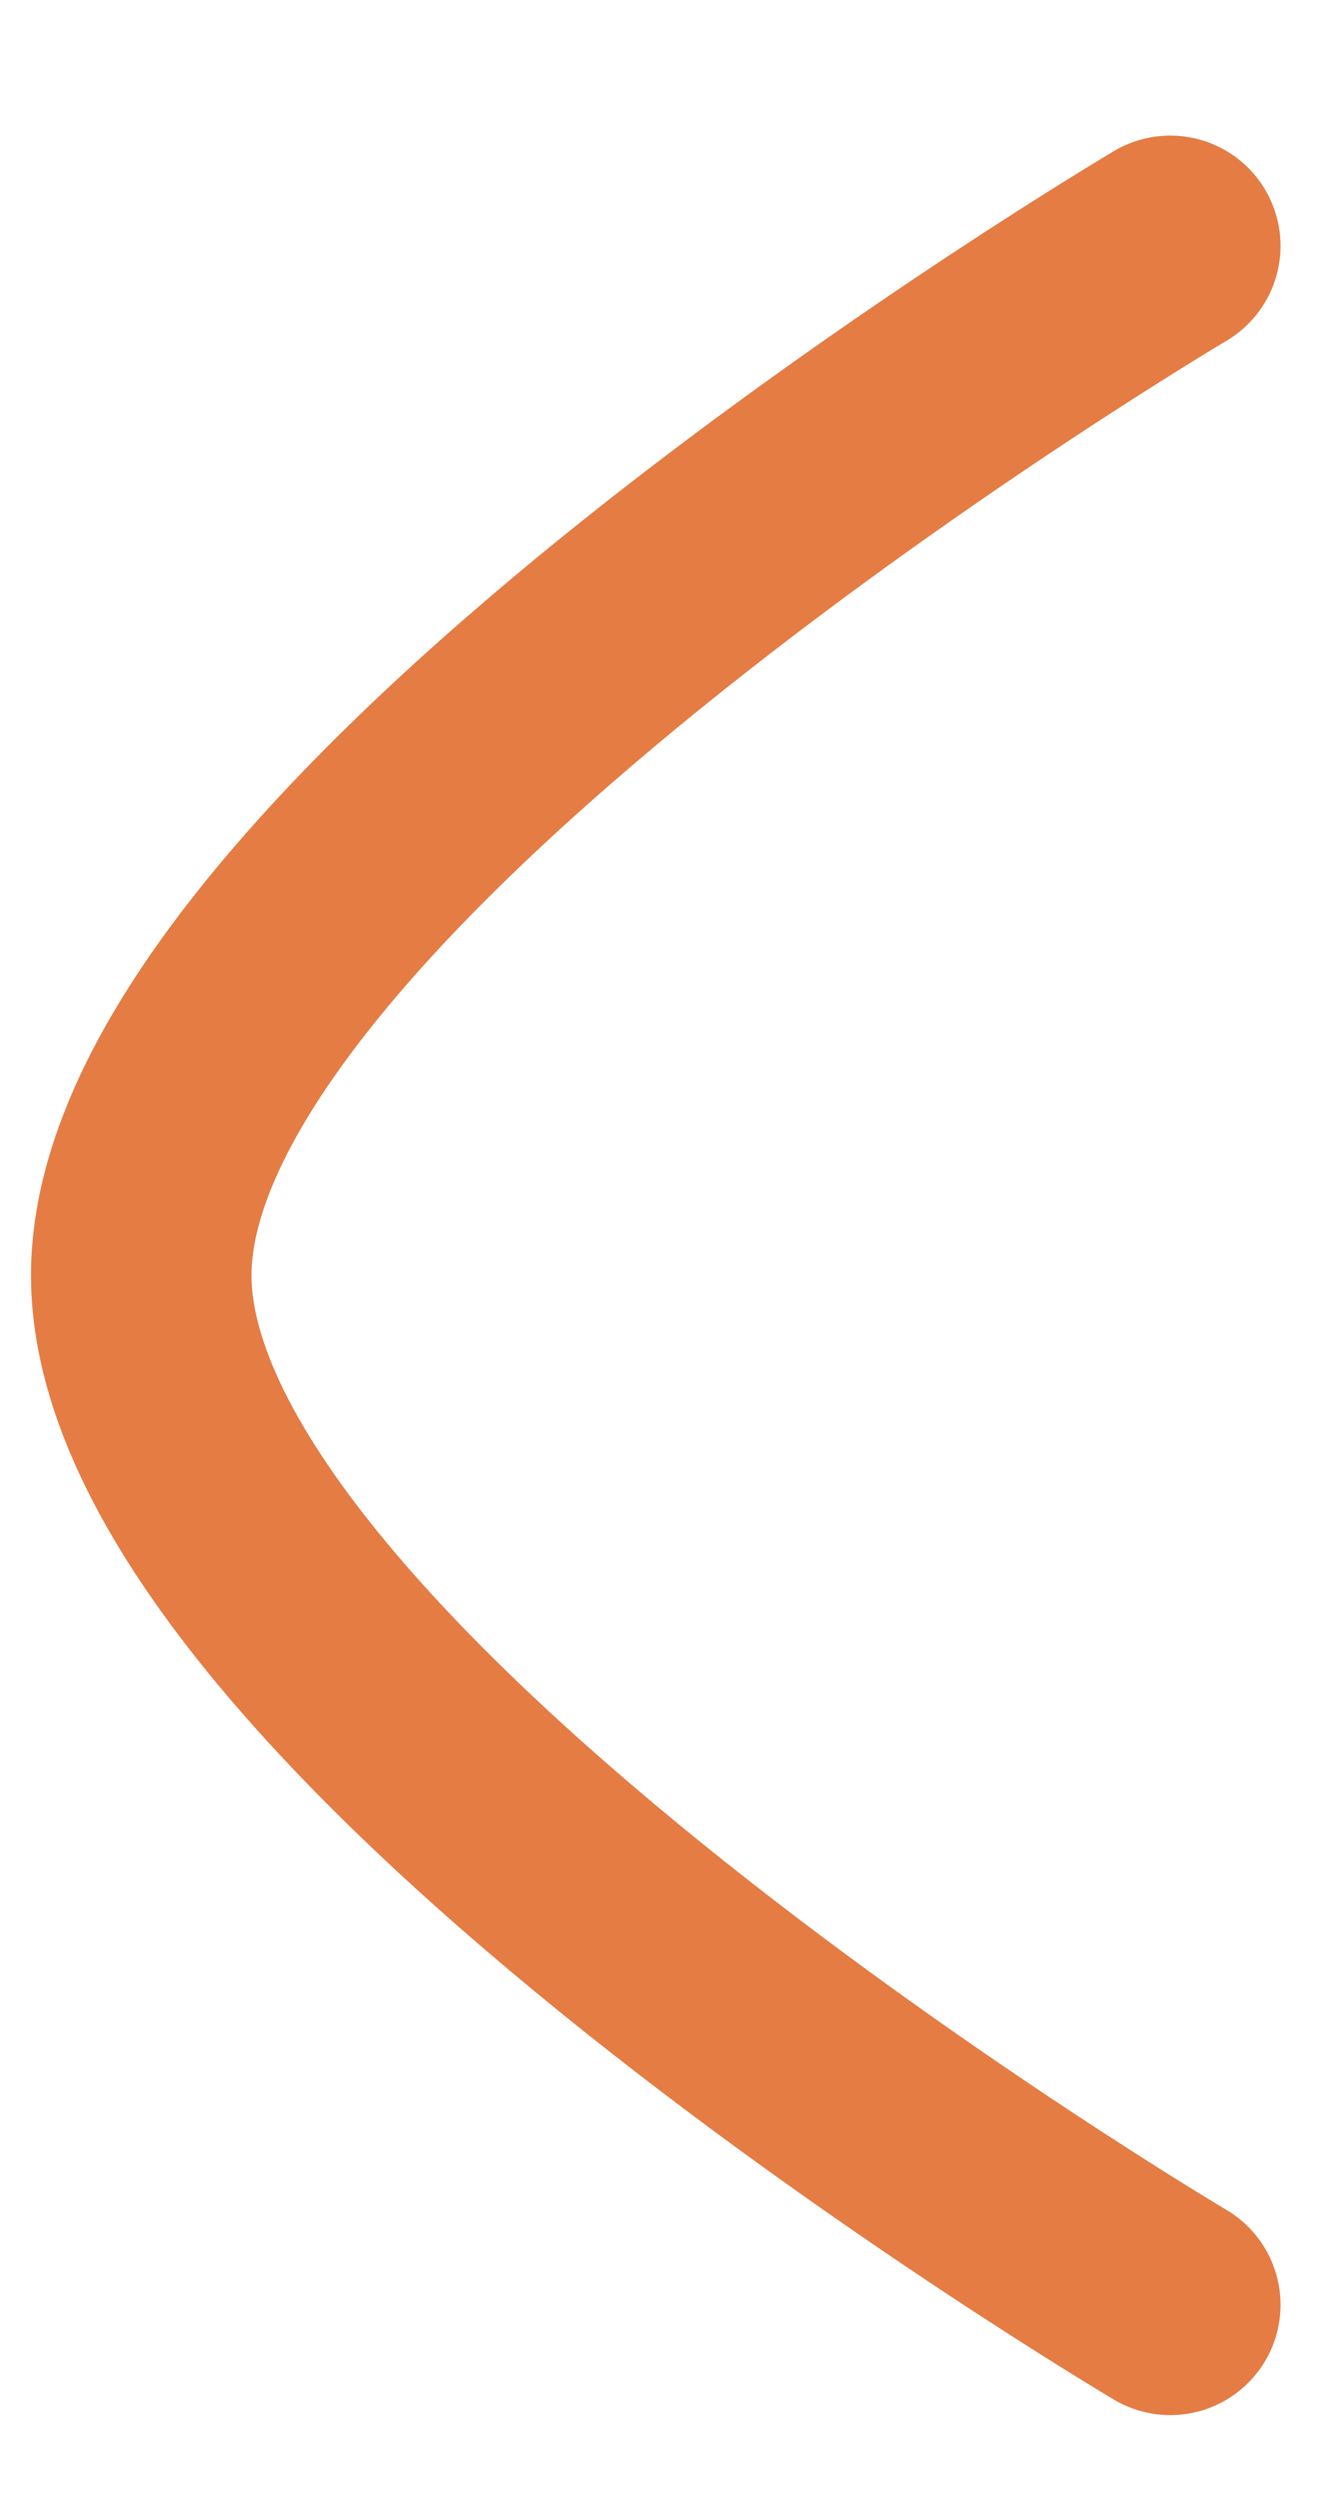 <svg width="9" height="17" viewBox="0 0 9 17" fill="none" xmlns="http://www.w3.org/2000/svg">
<g id="Arrow - Left 2">
<path id="Stroke 1" d="M7.961 15.672C7.961 15.672 0.961 11.528 0.961 8.672C0.961 5.817 7.961 1.672 7.961 1.672" stroke="#E57C43" stroke-width="1.5" stroke-linecap="round" stroke-linejoin="round"/>
</g>
</svg>
